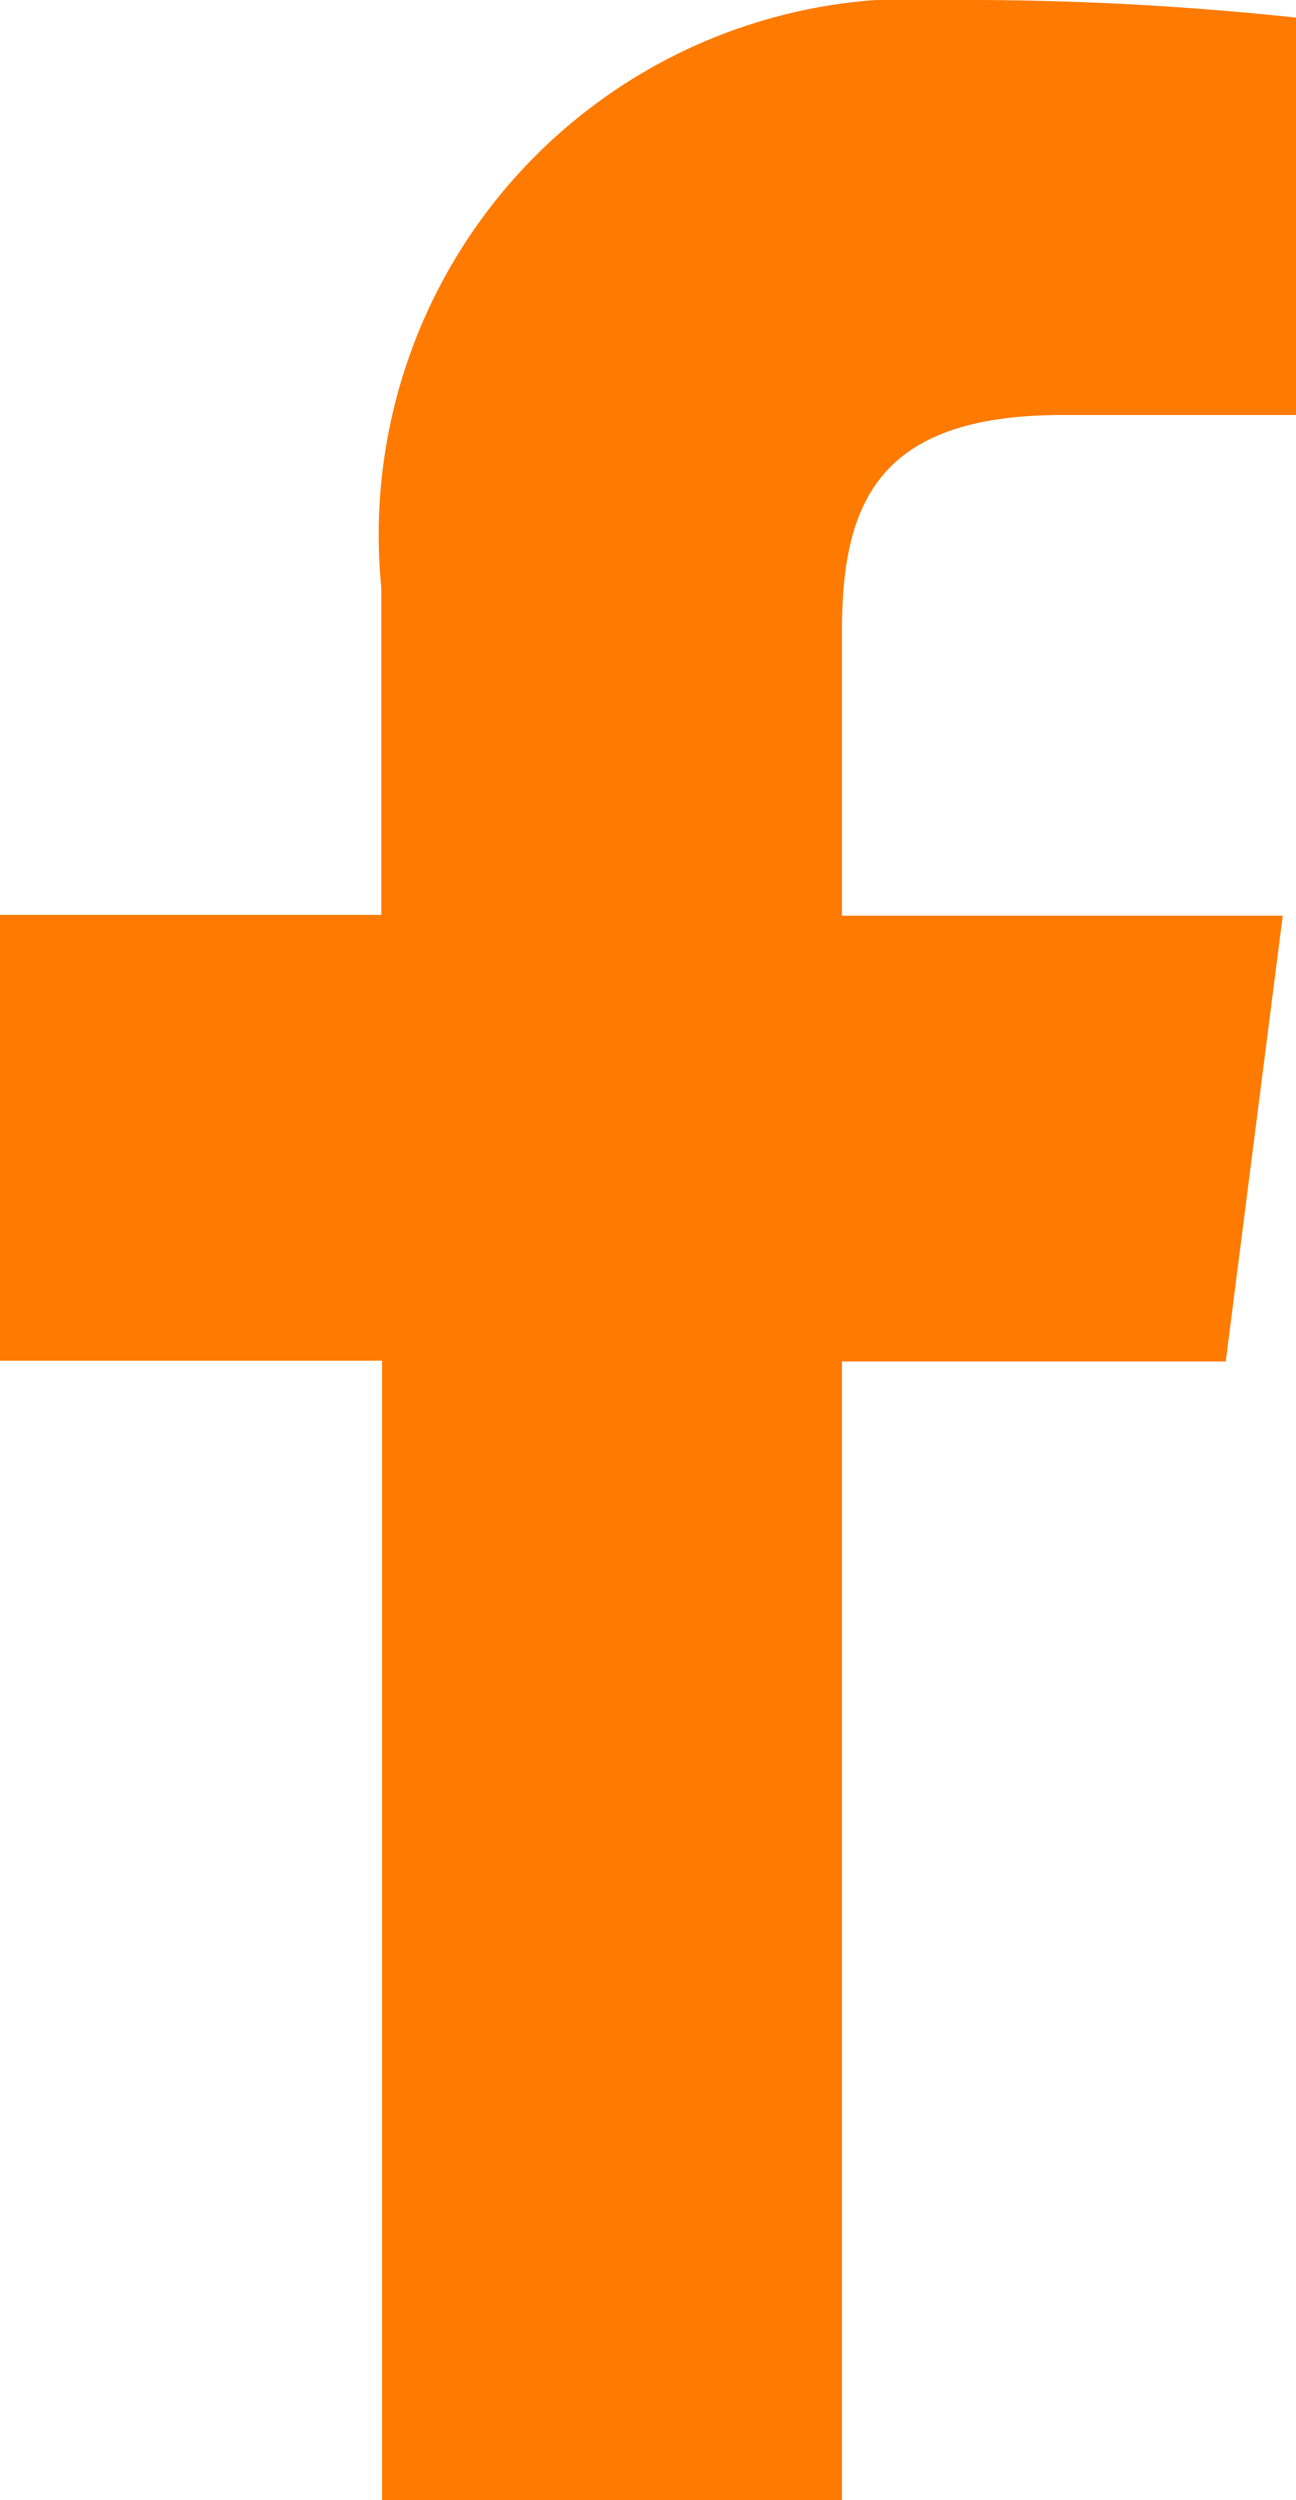 <svg xmlns="http://www.w3.org/2000/svg" xmlns:xlink="http://www.w3.org/1999/xlink" width="8.3" height="16" viewBox="0 0 8.3 16">
  <defs>
    <clipPath id="clip-path">
      <rect width="8.3" height="16" fill="none"/>
    </clipPath>
  </defs>
  <g id="Facebook" transform="translate(0 0)" clip-path="url(#clip-path)">
    <path id="Path_27" data-name="Path 27" d="M12.724,19V11.713h2.458l.365-2.853H12.724V7.043c0-.823.229-1.387,1.411-1.387h1.5V3.113A19.857,19.857,0,0,0,13.439,3,3.432,3.432,0,0,0,9.774,6.761V8.855H7.332v2.853H9.779V19Z" transform="translate(-7.332 -3)" fill="#FF7A00"/>
  </g>
</svg>
